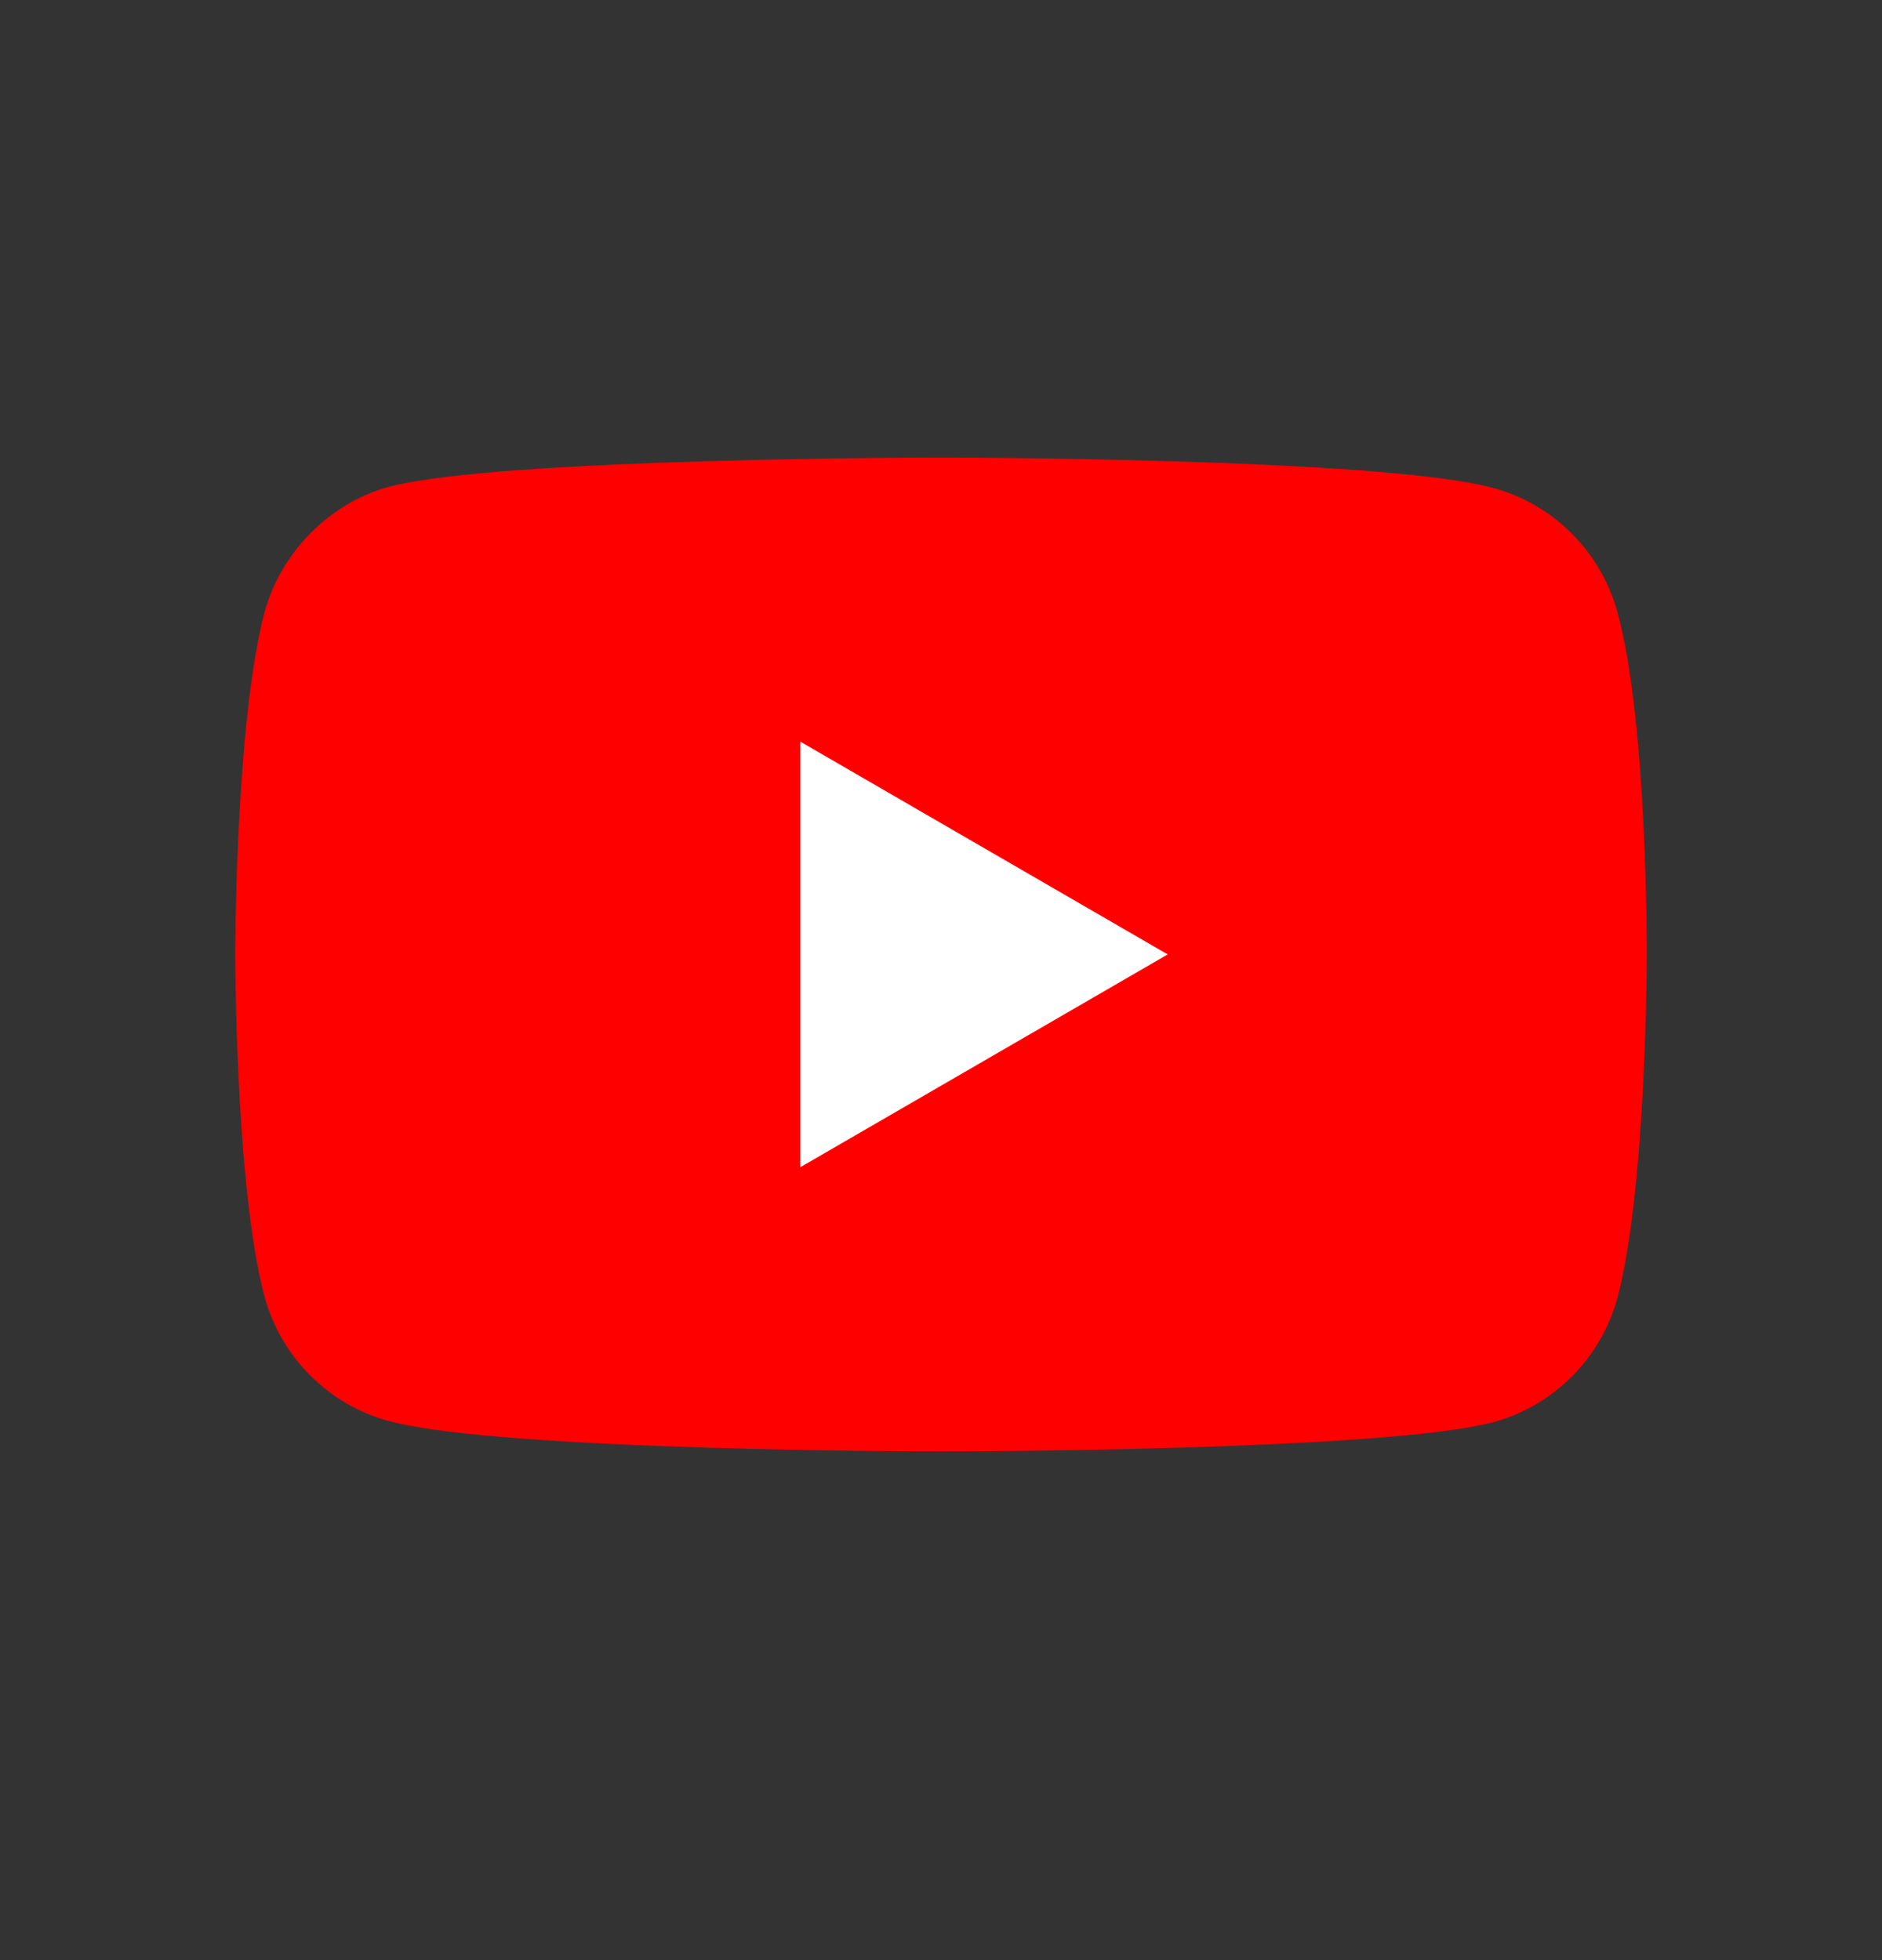 <svg
                          preserveAspectRatio="none"
                          id="youtube_icon_svg"
                          class="pointer-events-none"
                          width="24"
                          height="25"
                          viewBox="0 0 24 25"
                          fill="none"
                          xmlns="http://www.w3.org/2000/svg"
                        >
                          <rect x="0" y="0" width="24" height="25" fill="#333333" stroke="none"/>
                          <path
                            d="M20.629 7.819C20.422 7.044 19.814 6.432 19.043 6.224C17.634 5.836 12 5.836 12 5.836C12 5.836 6.366 5.836 4.957 6.209C4.201 6.418 3.578 7.044 3.371 7.819C3 9.236 3 12.174 3 12.174C3 12.174 3 15.127 3.371 16.529C3.578 17.304 4.186 17.916 4.957 18.124C6.381 18.512 12 18.512 12 18.512C12 18.512 17.634 18.512 19.043 18.139C19.814 17.93 20.422 17.319 20.629 16.544C21 15.127 21 12.189 21 12.189C21 12.189 21.015 9.236 20.629 7.819Z"
                            fill="#FF0000"
                          ></path>
                          <path
                            d="M14.891 12.173L10.206 9.459V14.887L14.891 12.173Z"
                            fill="white"
                          ></path>
                        </svg>